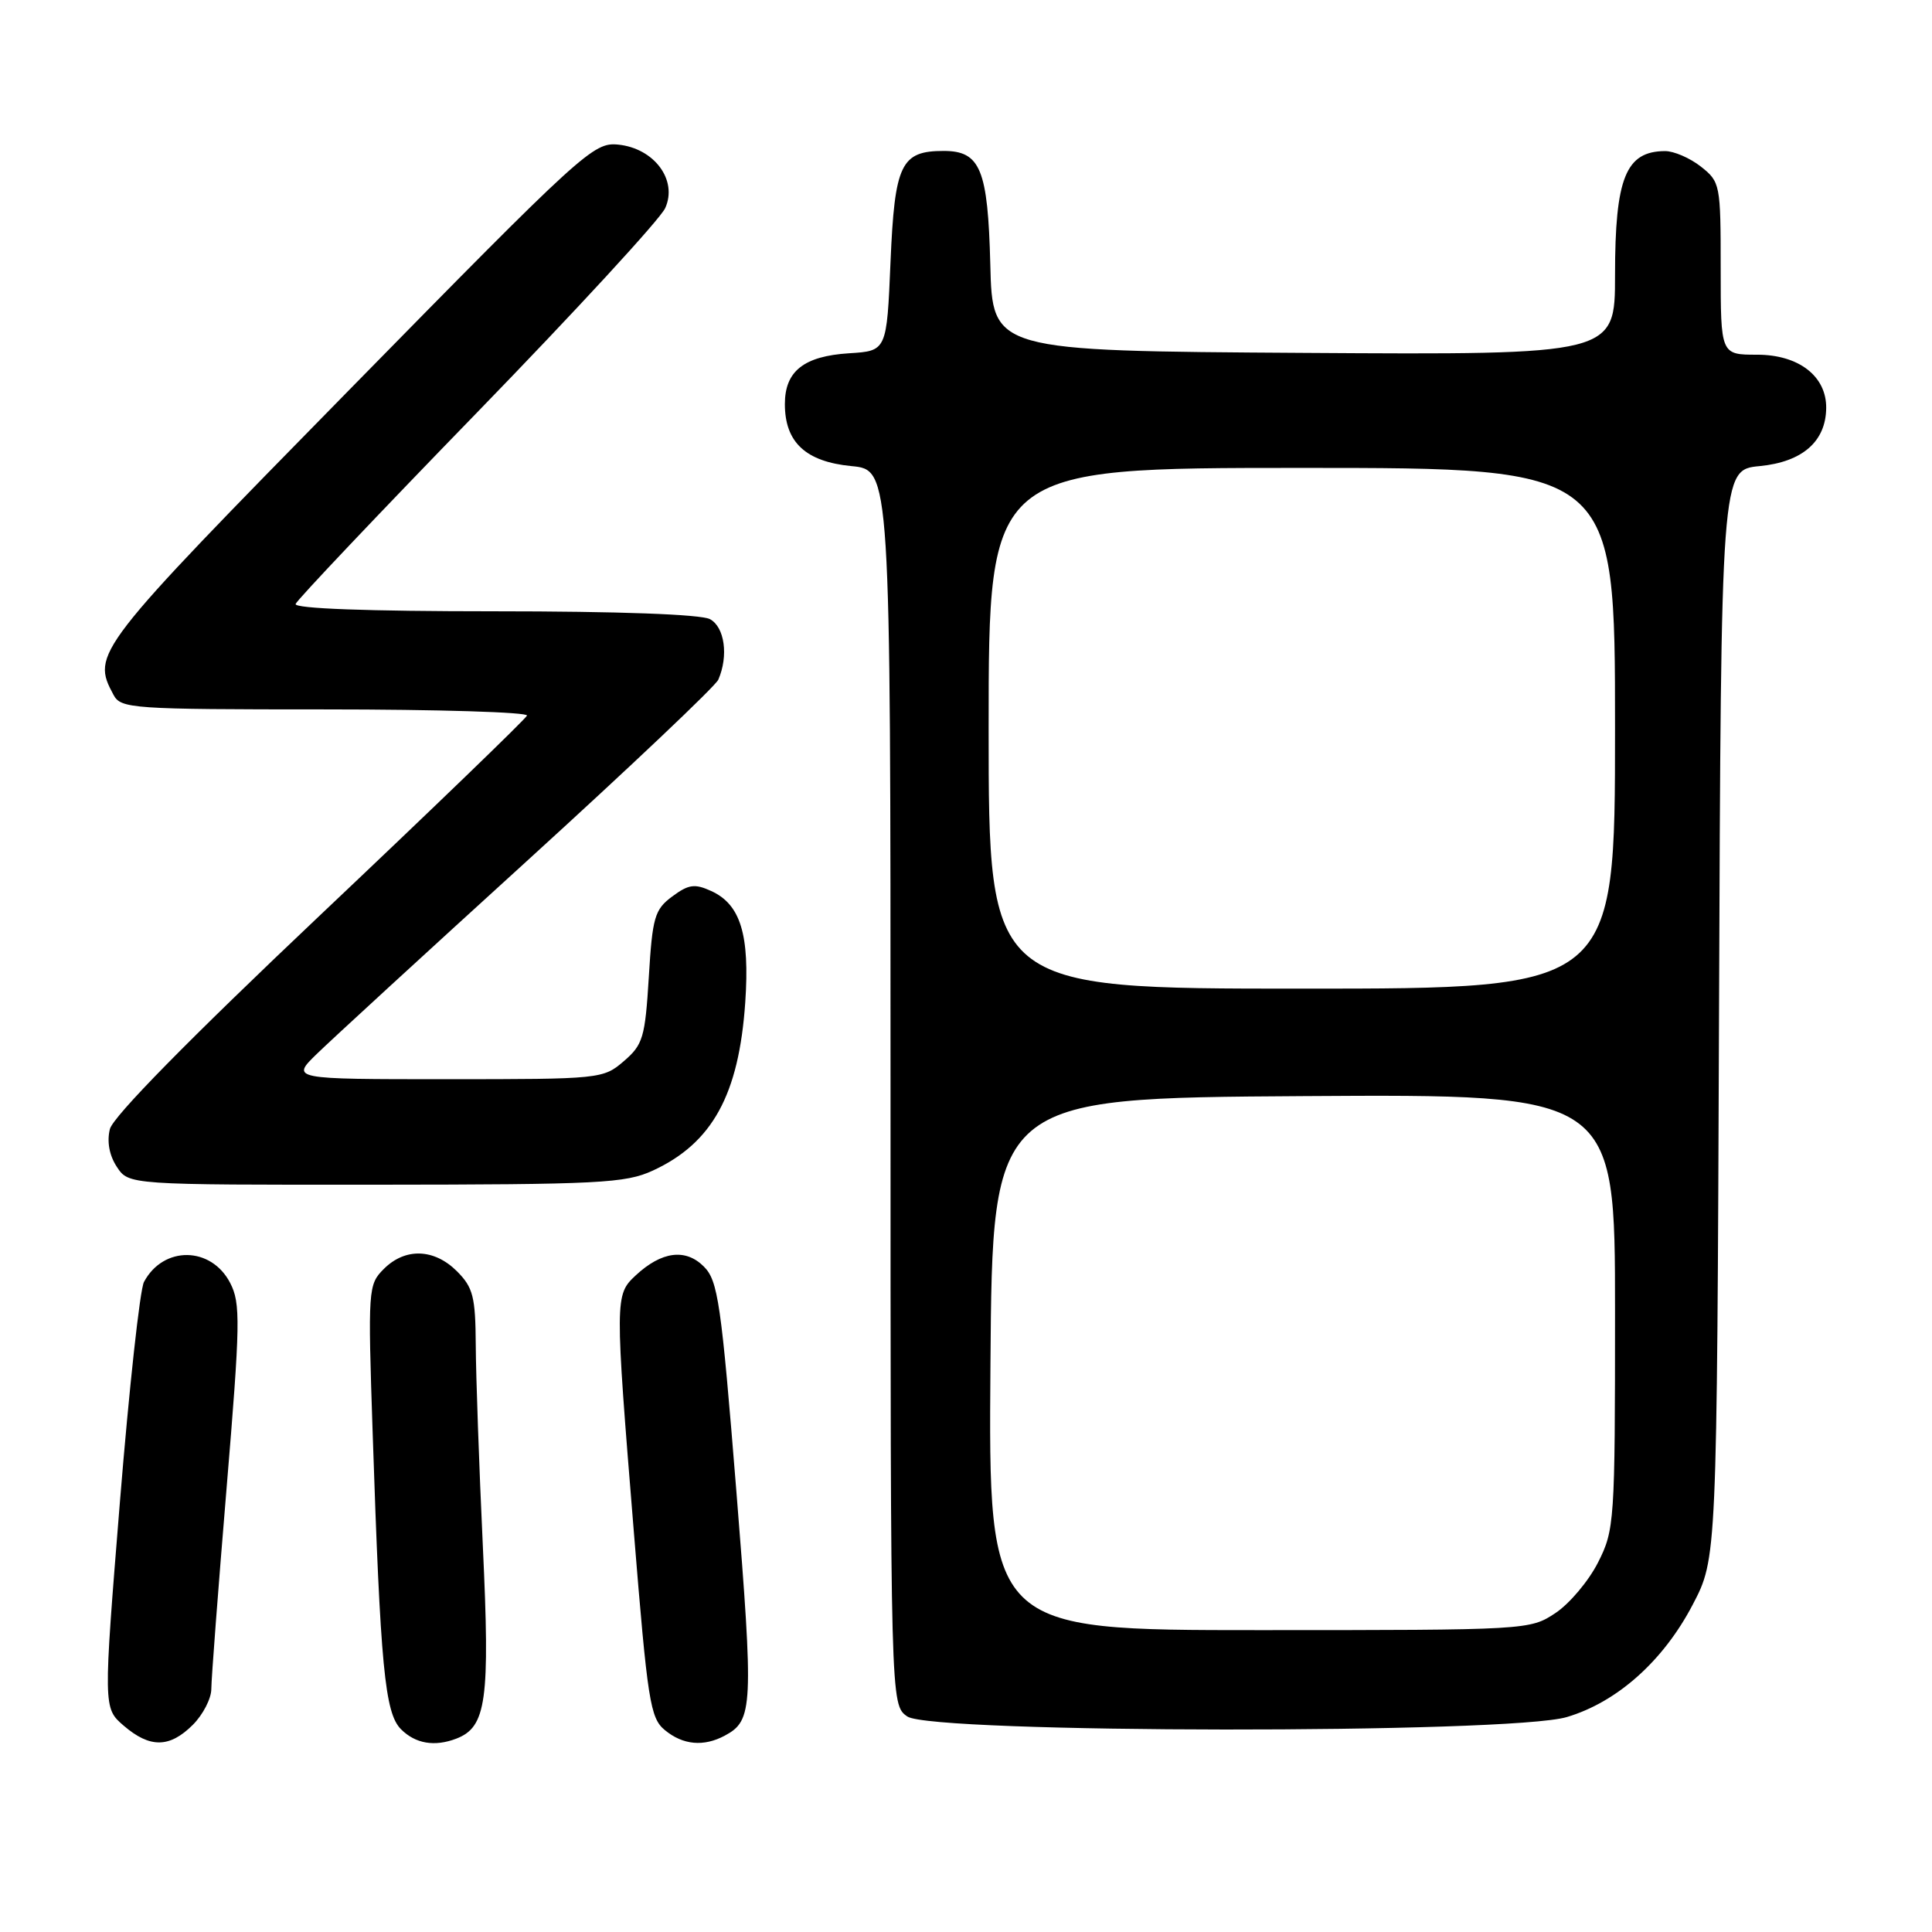 <?xml version="1.0" encoding="UTF-8" standalone="no"?>
<!DOCTYPE svg PUBLIC "-//W3C//DTD SVG 1.1//EN" "http://www.w3.org/Graphics/SVG/1.1/DTD/svg11.dtd" >
<svg xmlns="http://www.w3.org/2000/svg" xmlns:xlink="http://www.w3.org/1999/xlink" version="1.1" viewBox="0 0 256 256">
 <g >
 <path fill="currentColor"
d=" M 25.55 228.55 C 26.90 227.20 28.00 225.06 28.00 223.80 C 28.00 222.53 28.91 210.58 30.02 197.23 C 31.85 175.25 31.89 172.69 30.50 170.00 C 27.98 165.13 21.65 165.05 19.08 169.86 C 18.54 170.86 17.11 183.97 15.89 199.00 C 13.68 226.32 13.68 226.32 16.39 228.66 C 19.87 231.65 22.47 231.62 25.55 228.55 Z  M 60.46 230.38 C 64.46 228.84 64.94 225.34 63.98 204.90 C 63.48 194.23 63.06 182.22 63.04 178.20 C 63.00 171.82 62.69 170.60 60.55 168.45 C 57.52 165.43 53.69 165.31 50.86 168.14 C 48.78 170.22 48.74 170.75 49.38 189.89 C 50.41 220.93 50.99 226.99 53.14 229.14 C 55.05 231.05 57.59 231.48 60.46 230.38 Z  M 96.04 229.98 C 99.79 227.97 99.87 226.23 97.58 197.69 C 95.56 172.55 95.14 169.70 93.26 167.82 C 90.83 165.39 87.66 165.81 84.23 169.00 C 81.47 171.58 81.46 171.93 83.99 203.02 C 85.81 225.45 86.15 227.65 88.10 229.25 C 90.50 231.23 93.24 231.48 96.04 229.98 Z  M 207.61 227.52 C 214.28 225.54 220.40 220.08 224.29 212.63 C 227.50 206.50 227.50 206.50 227.78 134.37 C 228.05 62.25 228.05 62.25 233.17 61.76 C 238.83 61.21 241.94 58.50 241.98 54.06 C 242.02 49.84 238.33 47.00 232.83 47.00 C 228.00 47.00 228.00 47.00 228.00 35.57 C 228.00 24.42 227.94 24.10 225.37 22.07 C 223.92 20.93 221.78 20.01 220.62 20.02 C 215.42 20.05 214.00 23.57 214.00 36.45 C 214.00 47.02 214.00 47.02 172.75 46.76 C 131.50 46.50 131.50 46.50 131.22 35.04 C 130.90 22.43 129.91 20.00 125.04 20.00 C 119.38 20.00 118.55 21.73 118.00 34.67 C 117.50 46.50 117.50 46.50 112.51 46.81 C 106.51 47.19 104.00 49.18 104.00 53.54 C 104.00 58.61 106.76 61.17 112.81 61.76 C 118.00 62.25 118.00 62.25 118.00 144.07 C 118.00 225.89 118.00 225.89 120.22 227.44 C 123.45 229.70 200.04 229.77 207.61 227.52 Z  M 86.50 155.11 C 94.39 151.47 97.91 145.06 98.75 132.81 C 99.36 123.87 98.13 119.84 94.25 118.07 C 92.05 117.06 91.24 117.18 89.07 118.79 C 86.74 120.52 86.45 121.53 85.97 129.47 C 85.48 137.48 85.20 138.43 82.66 140.61 C 79.93 142.96 79.56 143.00 59.21 143.00 C 38.53 143.00 38.53 143.00 42.02 139.61 C 43.93 137.75 56.52 126.19 70.00 113.92 C 83.47 101.65 94.81 90.92 95.18 90.06 C 96.55 86.91 96.02 83.08 94.07 82.04 C 92.87 81.40 81.94 81.00 65.48 81.00 C 48.76 81.00 38.96 80.64 39.17 80.03 C 39.35 79.50 50.17 68.08 63.22 54.65 C 76.27 41.21 87.48 29.04 88.14 27.58 C 89.83 23.87 86.69 19.64 81.90 19.16 C 78.63 18.84 77.30 20.04 46.28 51.66 C 12.46 86.13 12.10 86.59 15.04 92.07 C 16.02 93.90 17.40 94.00 43.12 94.00 C 57.99 94.00 70.02 94.37 69.83 94.82 C 69.65 95.27 57.29 107.20 42.36 121.32 C 25.02 137.73 14.98 147.95 14.56 149.61 C 14.15 151.26 14.48 153.09 15.48 154.61 C 17.05 157.00 17.05 157.00 49.77 156.98 C 79.45 156.96 82.87 156.78 86.50 155.11 Z  M 131.24 180.75 C 131.50 145.50 131.50 145.50 172.75 145.24 C 214.00 144.98 214.00 144.98 214.00 173.78 C 214.00 201.66 213.93 202.72 211.75 207.03 C 210.51 209.48 207.97 212.50 206.10 213.74 C 202.73 215.98 202.40 216.00 166.84 216.00 C 130.97 216.00 130.97 216.00 131.24 180.75 Z  M 131.00 96.50 C 131.00 62.00 131.00 62.00 172.50 62.00 C 214.00 62.00 214.00 62.00 214.00 96.50 C 214.00 131.00 214.00 131.00 172.50 131.00 C 131.00 131.00 131.00 131.00 131.00 96.50 Z "/>
</g>
</svg>